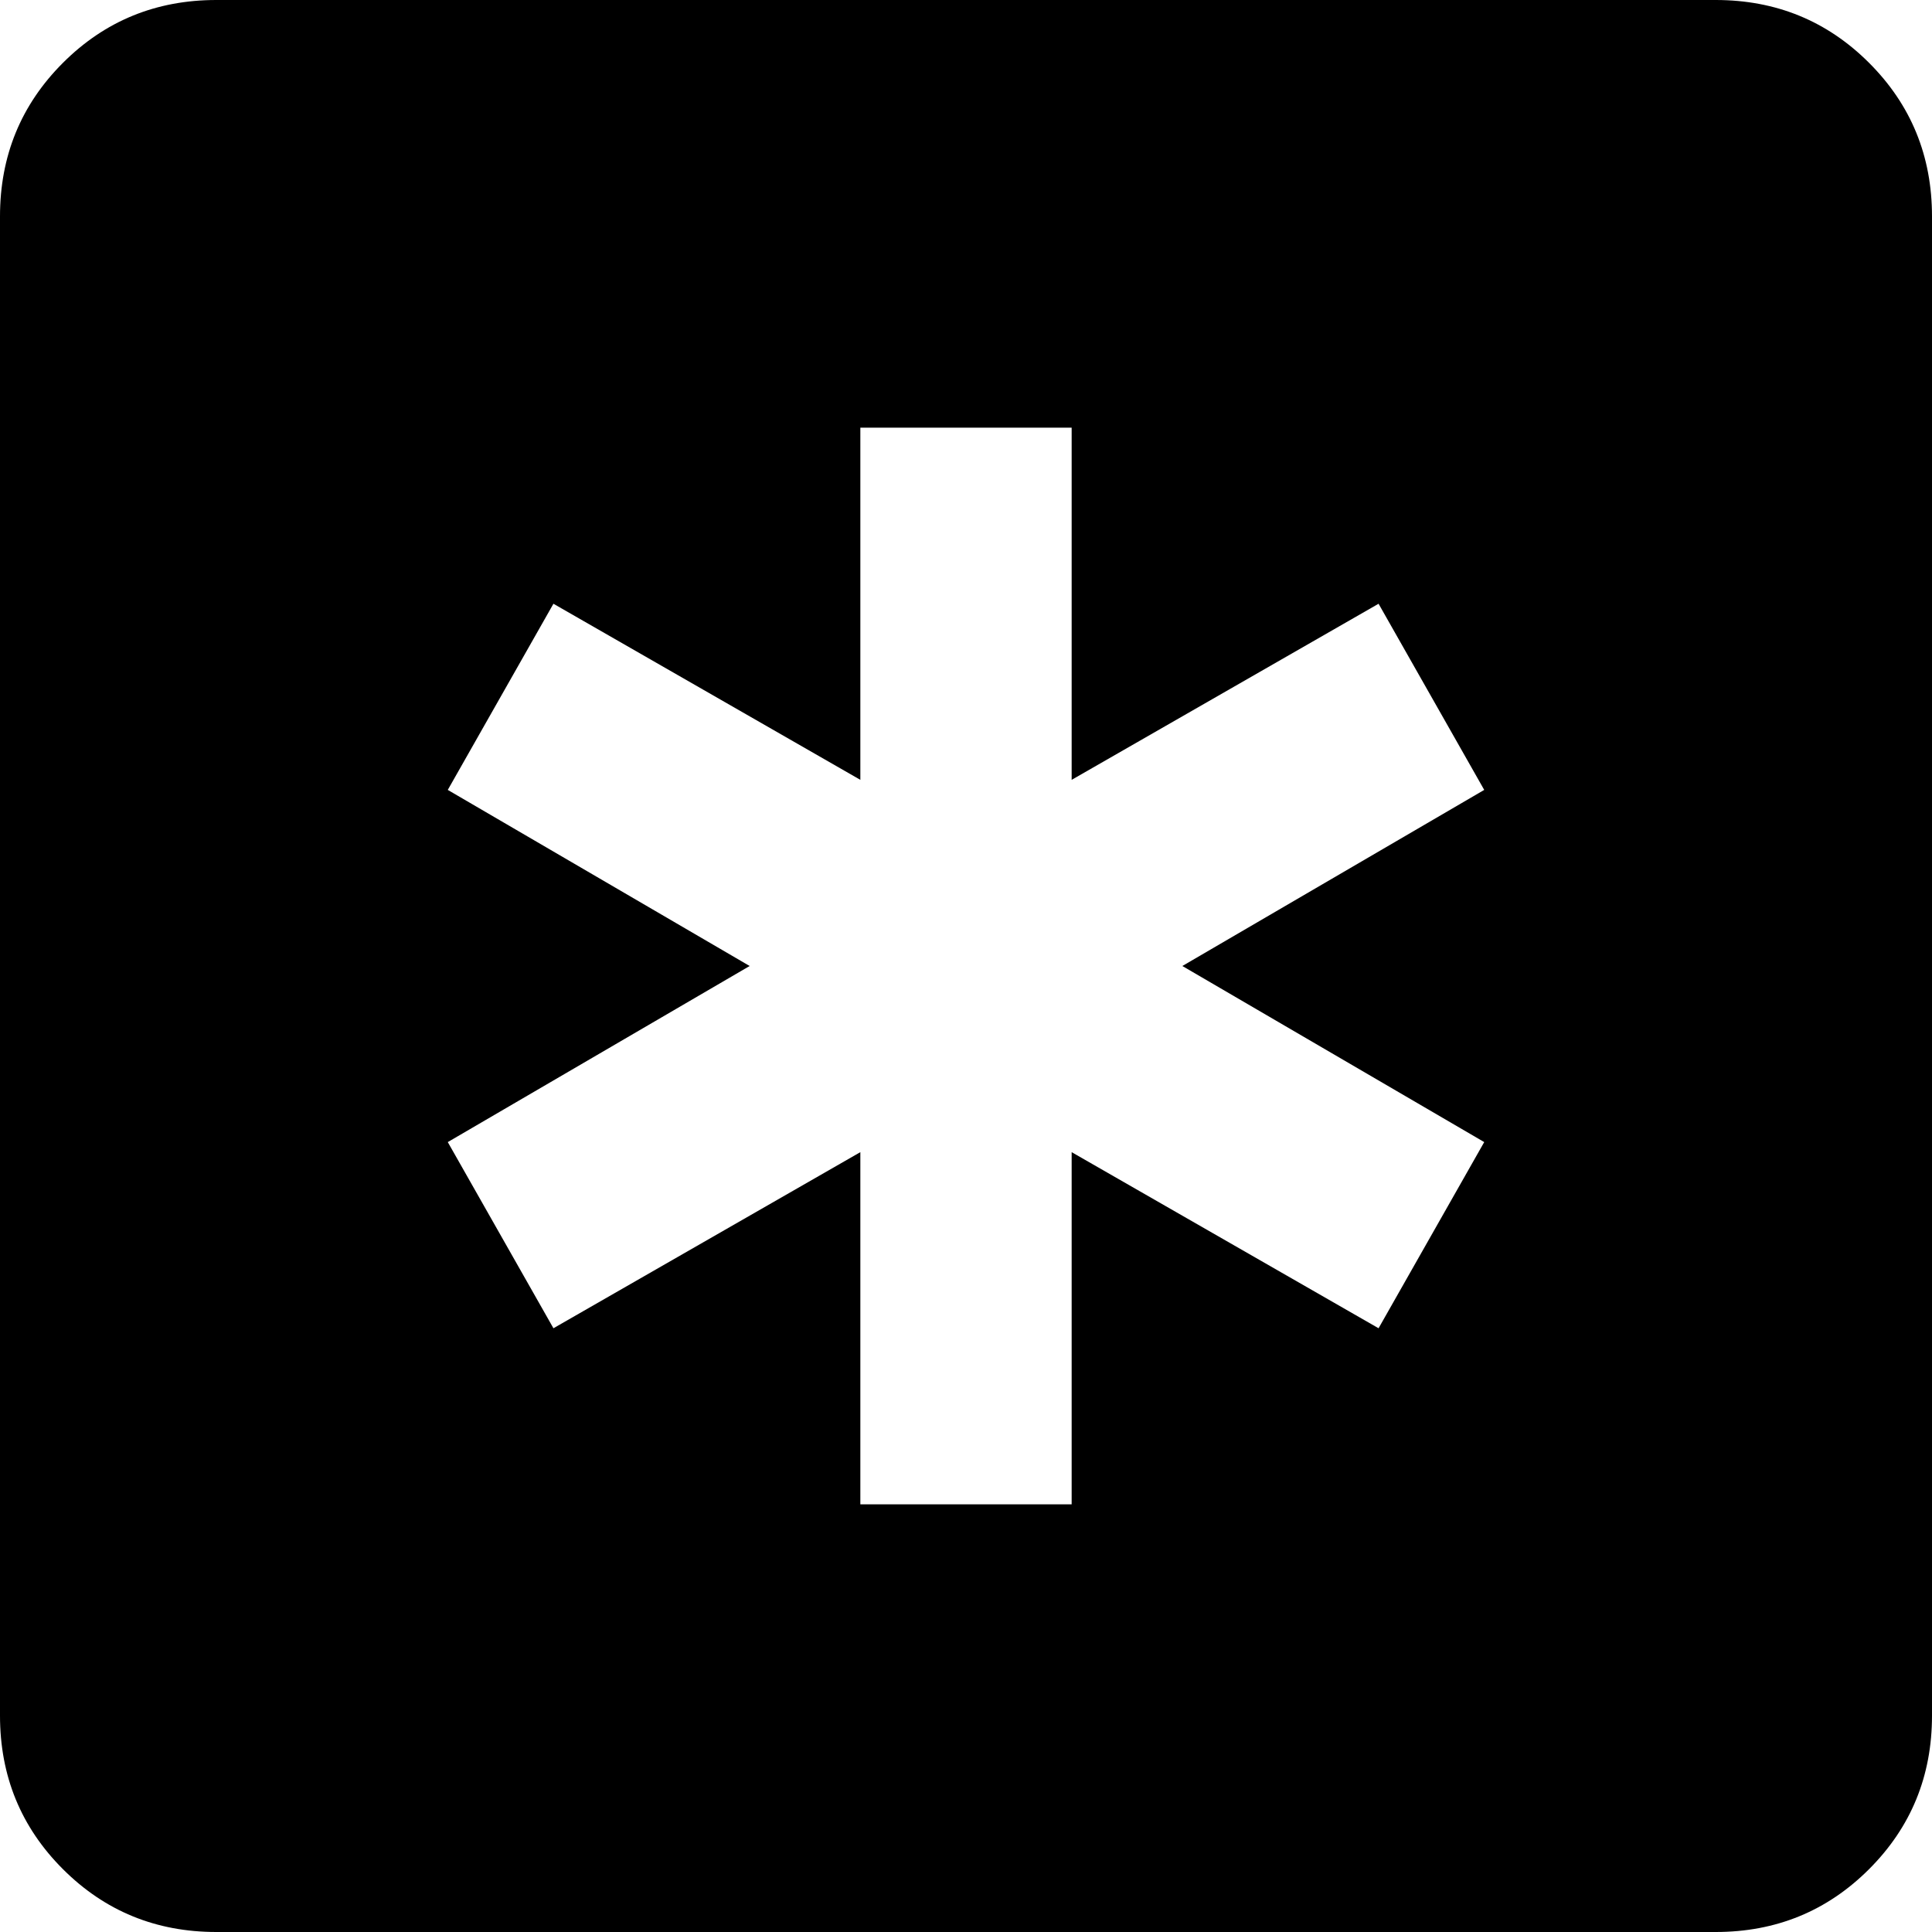 <svg xmlns="http://www.w3.org/2000/svg" viewBox="64 0 384 384">
      <g transform="scale(1 -1) translate(0 -384)">
        <path d="M405 384Q423 384 435.5 371.5Q448 359 448 341V43Q448 25 435.5 12.5Q423 0 405 0H107Q89 0 76.5 12.5Q64 25 64 43V341Q64 359 76.5 371.5Q89 384 107 384ZM235 85H277V155L338 120L359 157L299 192L359 227L338 264L277 229V299H235V229L174 264L153 227L213 192L153 157L174 120L235 155Z" />
      </g>
    </svg>